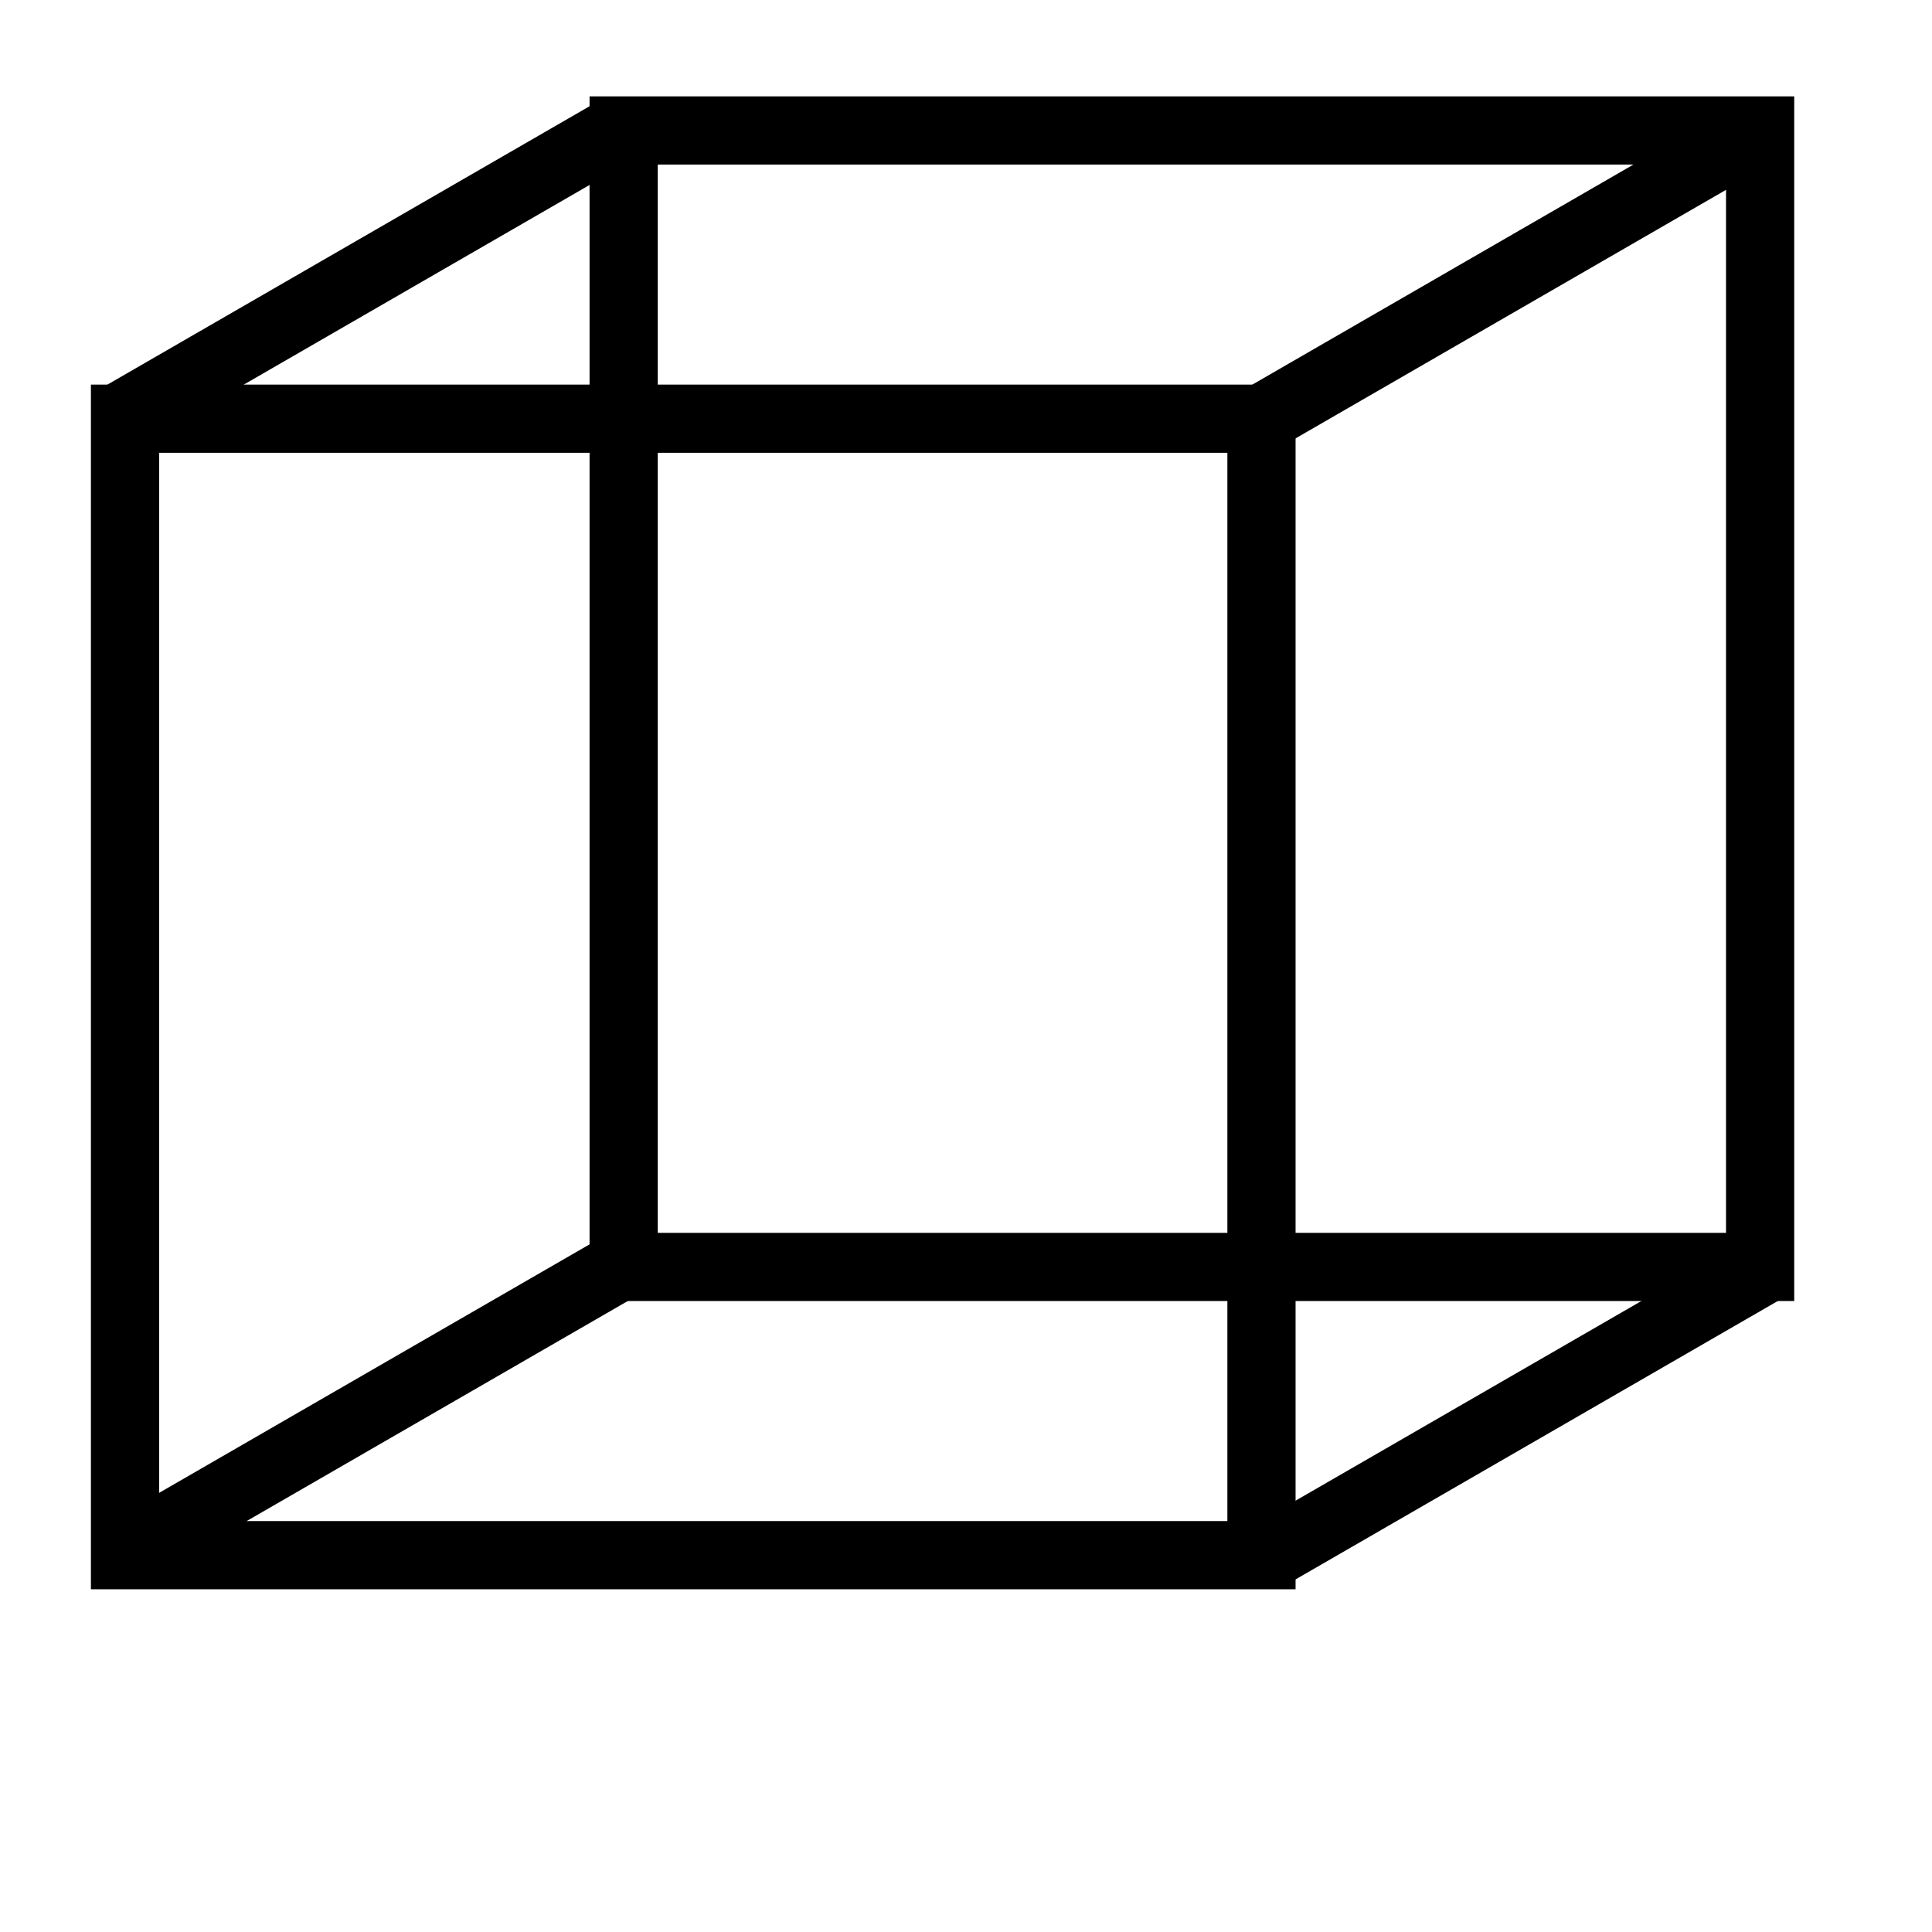 <svg
   xmlns:dc="http://purl.org/dc/elements/1.1/"
   xmlns:cc="http://creativecommons.org/ns#"
   xmlns:rdf="http://www.w3.org/1999/02/22-rdf-syntax-ns#"
   xmlns:svg="http://www.w3.org/2000/svg"
   xmlns="http://www.w3.org/2000/svg"
   viewBox="45 45 85 85"
   version="1.1"
   id="svg3884"
   width="100"
   height="100">
  <path
     d="m 50.5,63.421 v 50 h 50 V 63.421 Z"
     id="path3882"
     style="fill:none;stroke:currentColor;stroke-width:3;" />
  <path
     d="M 72.438,50.74 V 100.74 H 122.438 V 50.74 Z"
     id="path3882-3"
     style="fill:none;stroke:currentColor;stroke-width:3;" />
  <path
     style="fill:none;stroke:currentColor;stroke-width:3;"
     d="M 50.255,63.348 C 72.202,50.676 72.202,50.676 72.202,50.676"
     id="path4714" />
  <path
     style="fill:none;stroke:currentColor;stroke-width:3;"
     d="M 100.5,63.421 C 122.447,50.749 122.447,50.749 122.447,50.749"
     id="path4714-5" />
  <path
     style="fill:none;stroke:currentColor;stroke-width:3;"
     d="m 100.748,113.478 c 21.947,-12.671 21.947,-12.671 21.947,-12.671"
     id="path4714-6" />
  <path
     style="fill:none;stroke:currentColor;stroke-width:3;"
     d="m 50.729,113.146 c 21.947,-12.671 21.947,-12.671 21.947,-12.671"
     id="path4714-2" />
</svg>
